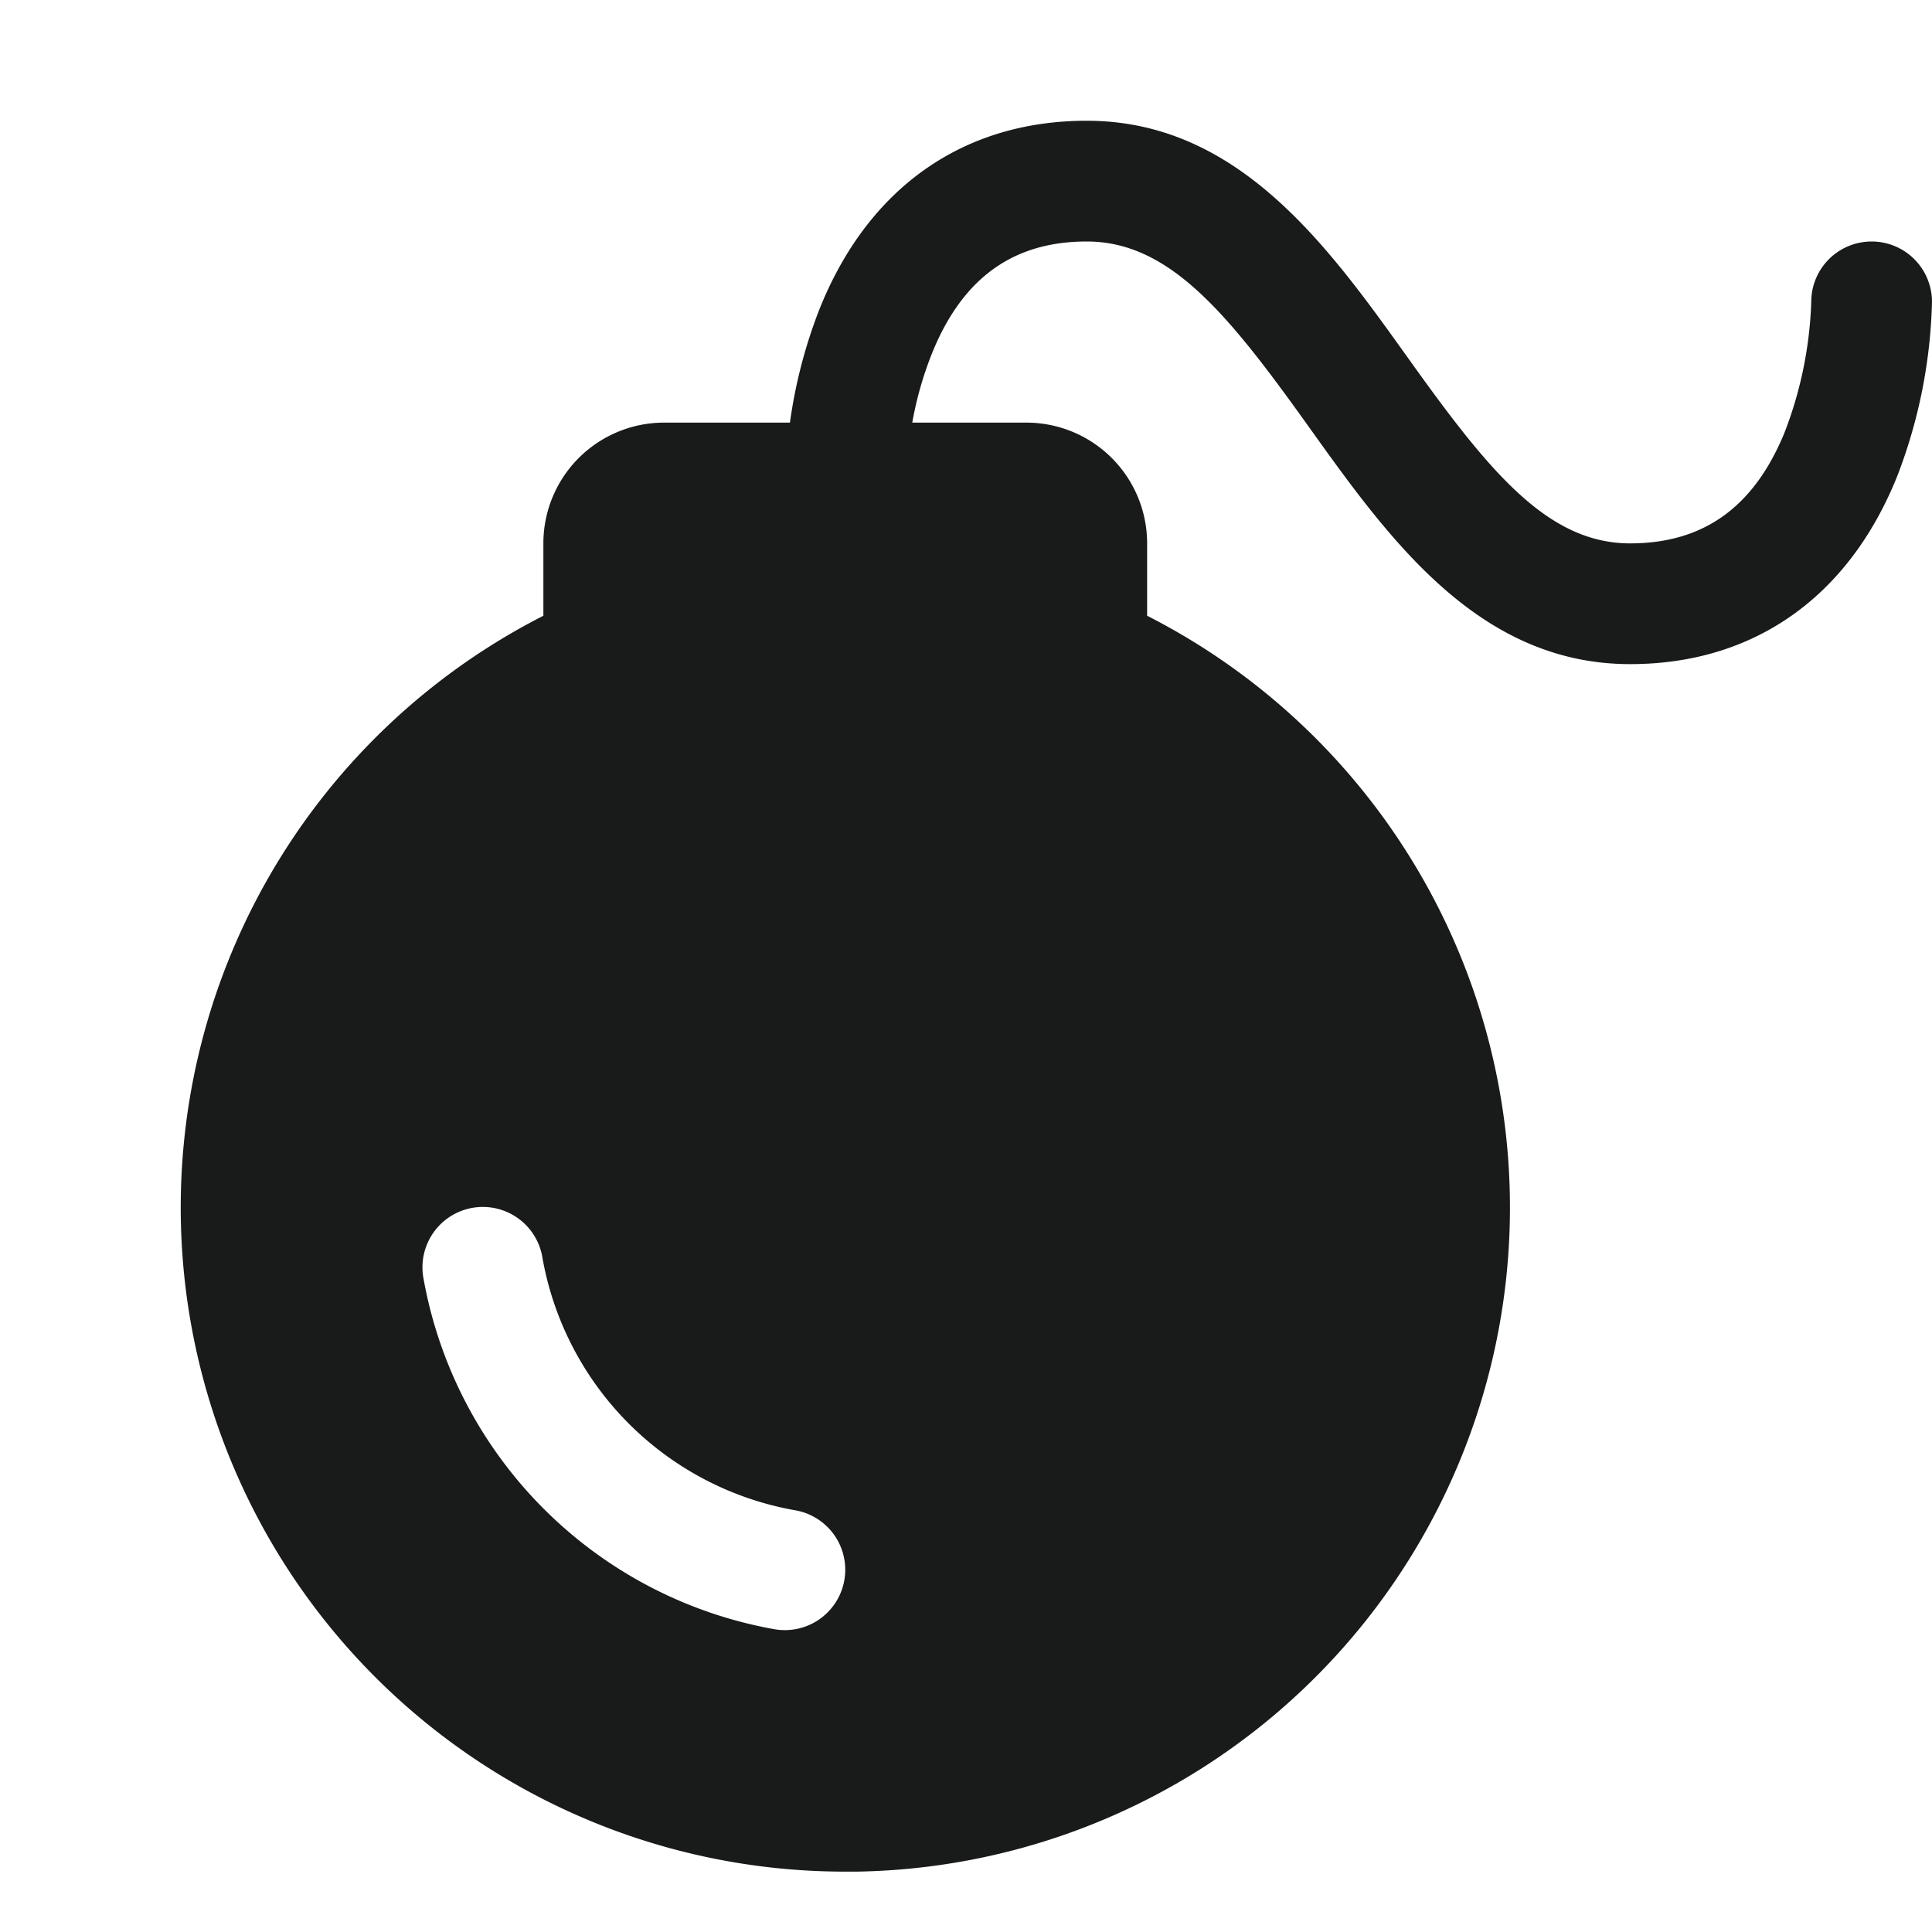 <svg xmlns="http://www.w3.org/2000/svg" width="64" height="64" fill="#191a1a" viewBox="0 0 256 256"><path d="M248,32h0a8,8,0,0,0-8,8,52.66,52.66,0,0,1-3.57,17.39C232.38,67.22,225.7,72,216,72c-11.06,0-18.85-9.76-29.49-24.65C176,32.66,164.12,16,144,16c-16.39,0-29,8.89-35.43,25a66.07,66.07,0,0,0-3.9,15H88A16,16,0,0,0,72,72v9.59A88,88,0,0,0,112,248h1.59A88,88,0,0,0,152,81.59V72a16,16,0,0,0-16-16H120.88a46.76,46.76,0,0,1,2.69-9.37C127.62,36.78,134.3,32,144,32c11.06,0,18.85,9.76,29.49,24.65C184,71.34,195.88,88,216,88c16.39,0,29-8.89,35.43-25A68.69,68.69,0,0,0,256,40,8,8,0,0,0,248,32ZM111.89,209.32A8,8,0,0,1,104,216a8.52,8.52,0,0,1-1.33-.11,57.5,57.5,0,0,1-46.57-46.57,8,8,0,1,1,15.78-2.64,41.29,41.29,0,0,0,33.43,33.43A8,8,0,0,1,111.89,209.32Z"></path></svg>